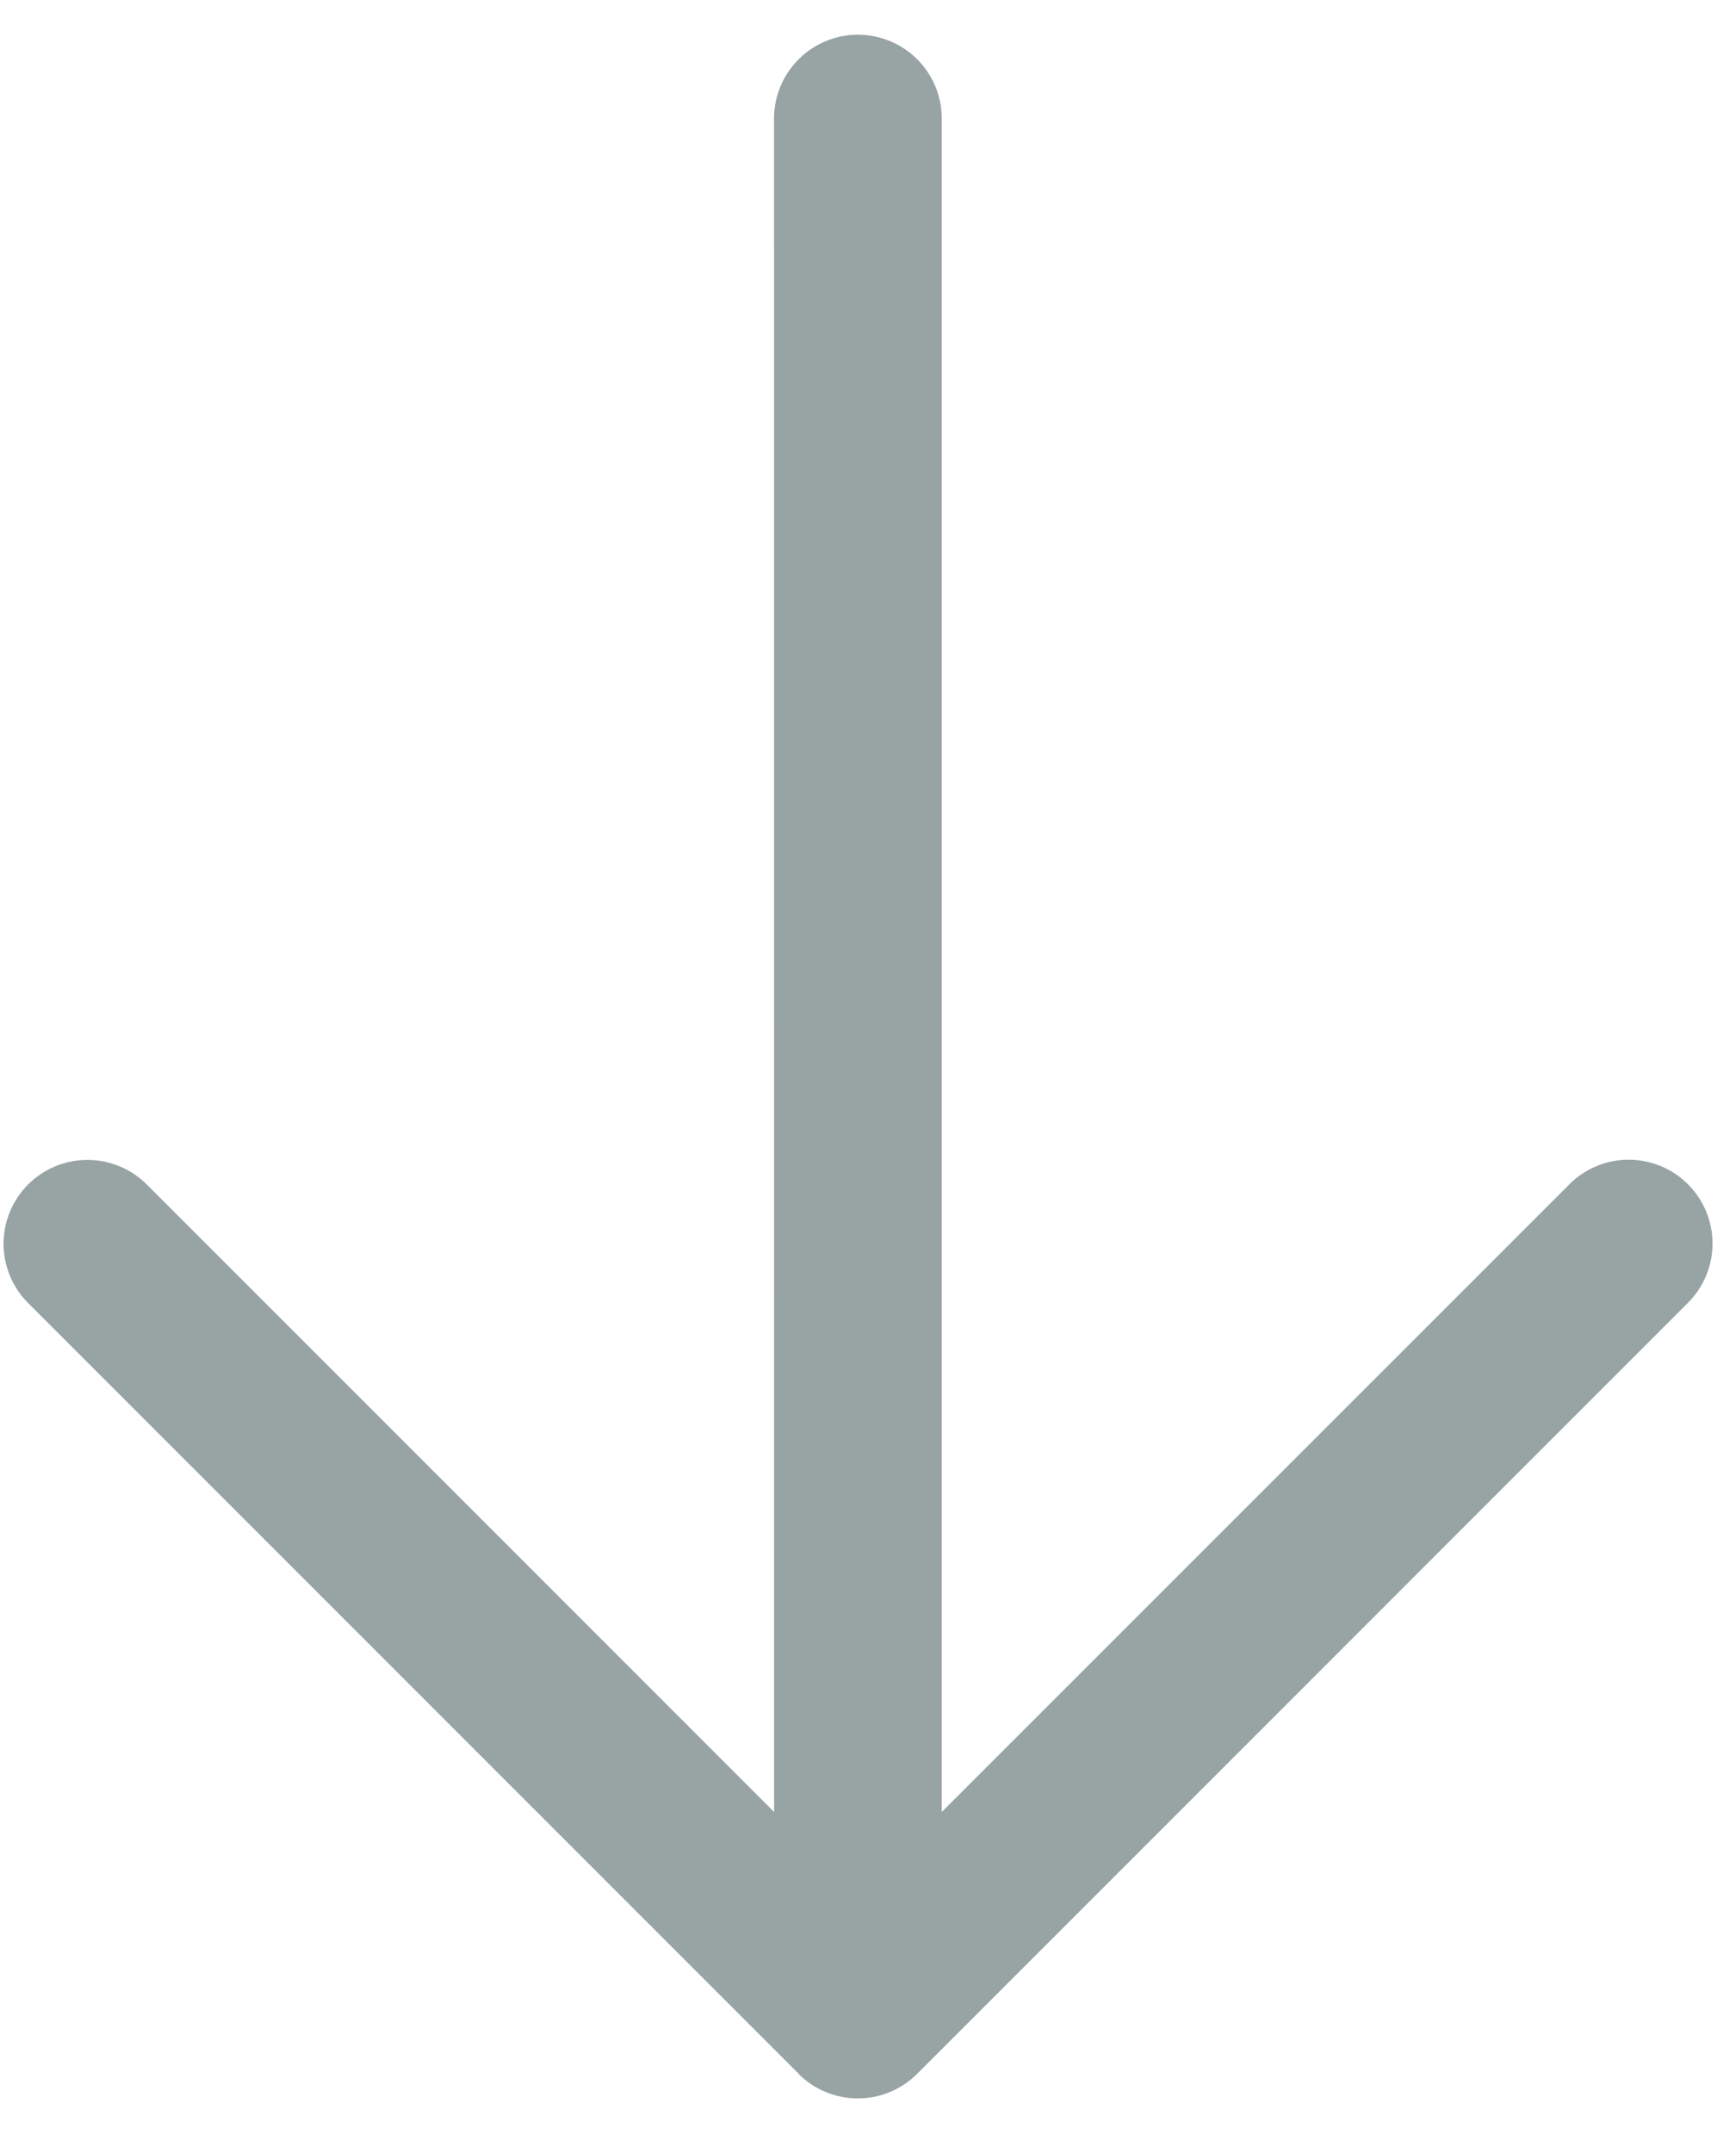 <svg width="25" height="31" viewBox="0 0 25 31" fill="none" xmlns="http://www.w3.org/2000/svg">
<path d="M11.502 29.859L0.405 18.762C0.179 18.536 0.051 18.228 0.051 17.908C0.051 17.588 0.179 17.281 0.405 17.054C0.632 16.828 0.939 16.701 1.259 16.701C1.579 16.701 1.886 16.828 2.113 17.054L11.148 26.09L11.147 1.683C11.153 1.367 11.284 1.067 11.509 0.845C11.735 0.624 12.039 0.5 12.354 0.5C12.671 0.5 12.974 0.624 13.2 0.845C13.426 1.067 13.556 1.367 13.562 1.683L13.562 26.09L22.601 17.052C22.713 16.939 22.846 16.851 22.992 16.79C23.139 16.729 23.296 16.698 23.454 16.698C23.613 16.698 23.77 16.729 23.916 16.79C24.063 16.851 24.196 16.939 24.308 17.052C24.42 17.164 24.509 17.297 24.57 17.443C24.631 17.59 24.662 17.747 24.662 17.905C24.662 18.064 24.631 18.221 24.57 18.367C24.509 18.514 24.42 18.647 24.308 18.759L13.207 29.861C12.98 30.087 12.673 30.214 12.353 30.214C12.033 30.214 11.726 30.087 11.5 29.861" fill="#98A3A3"/>
</svg>
